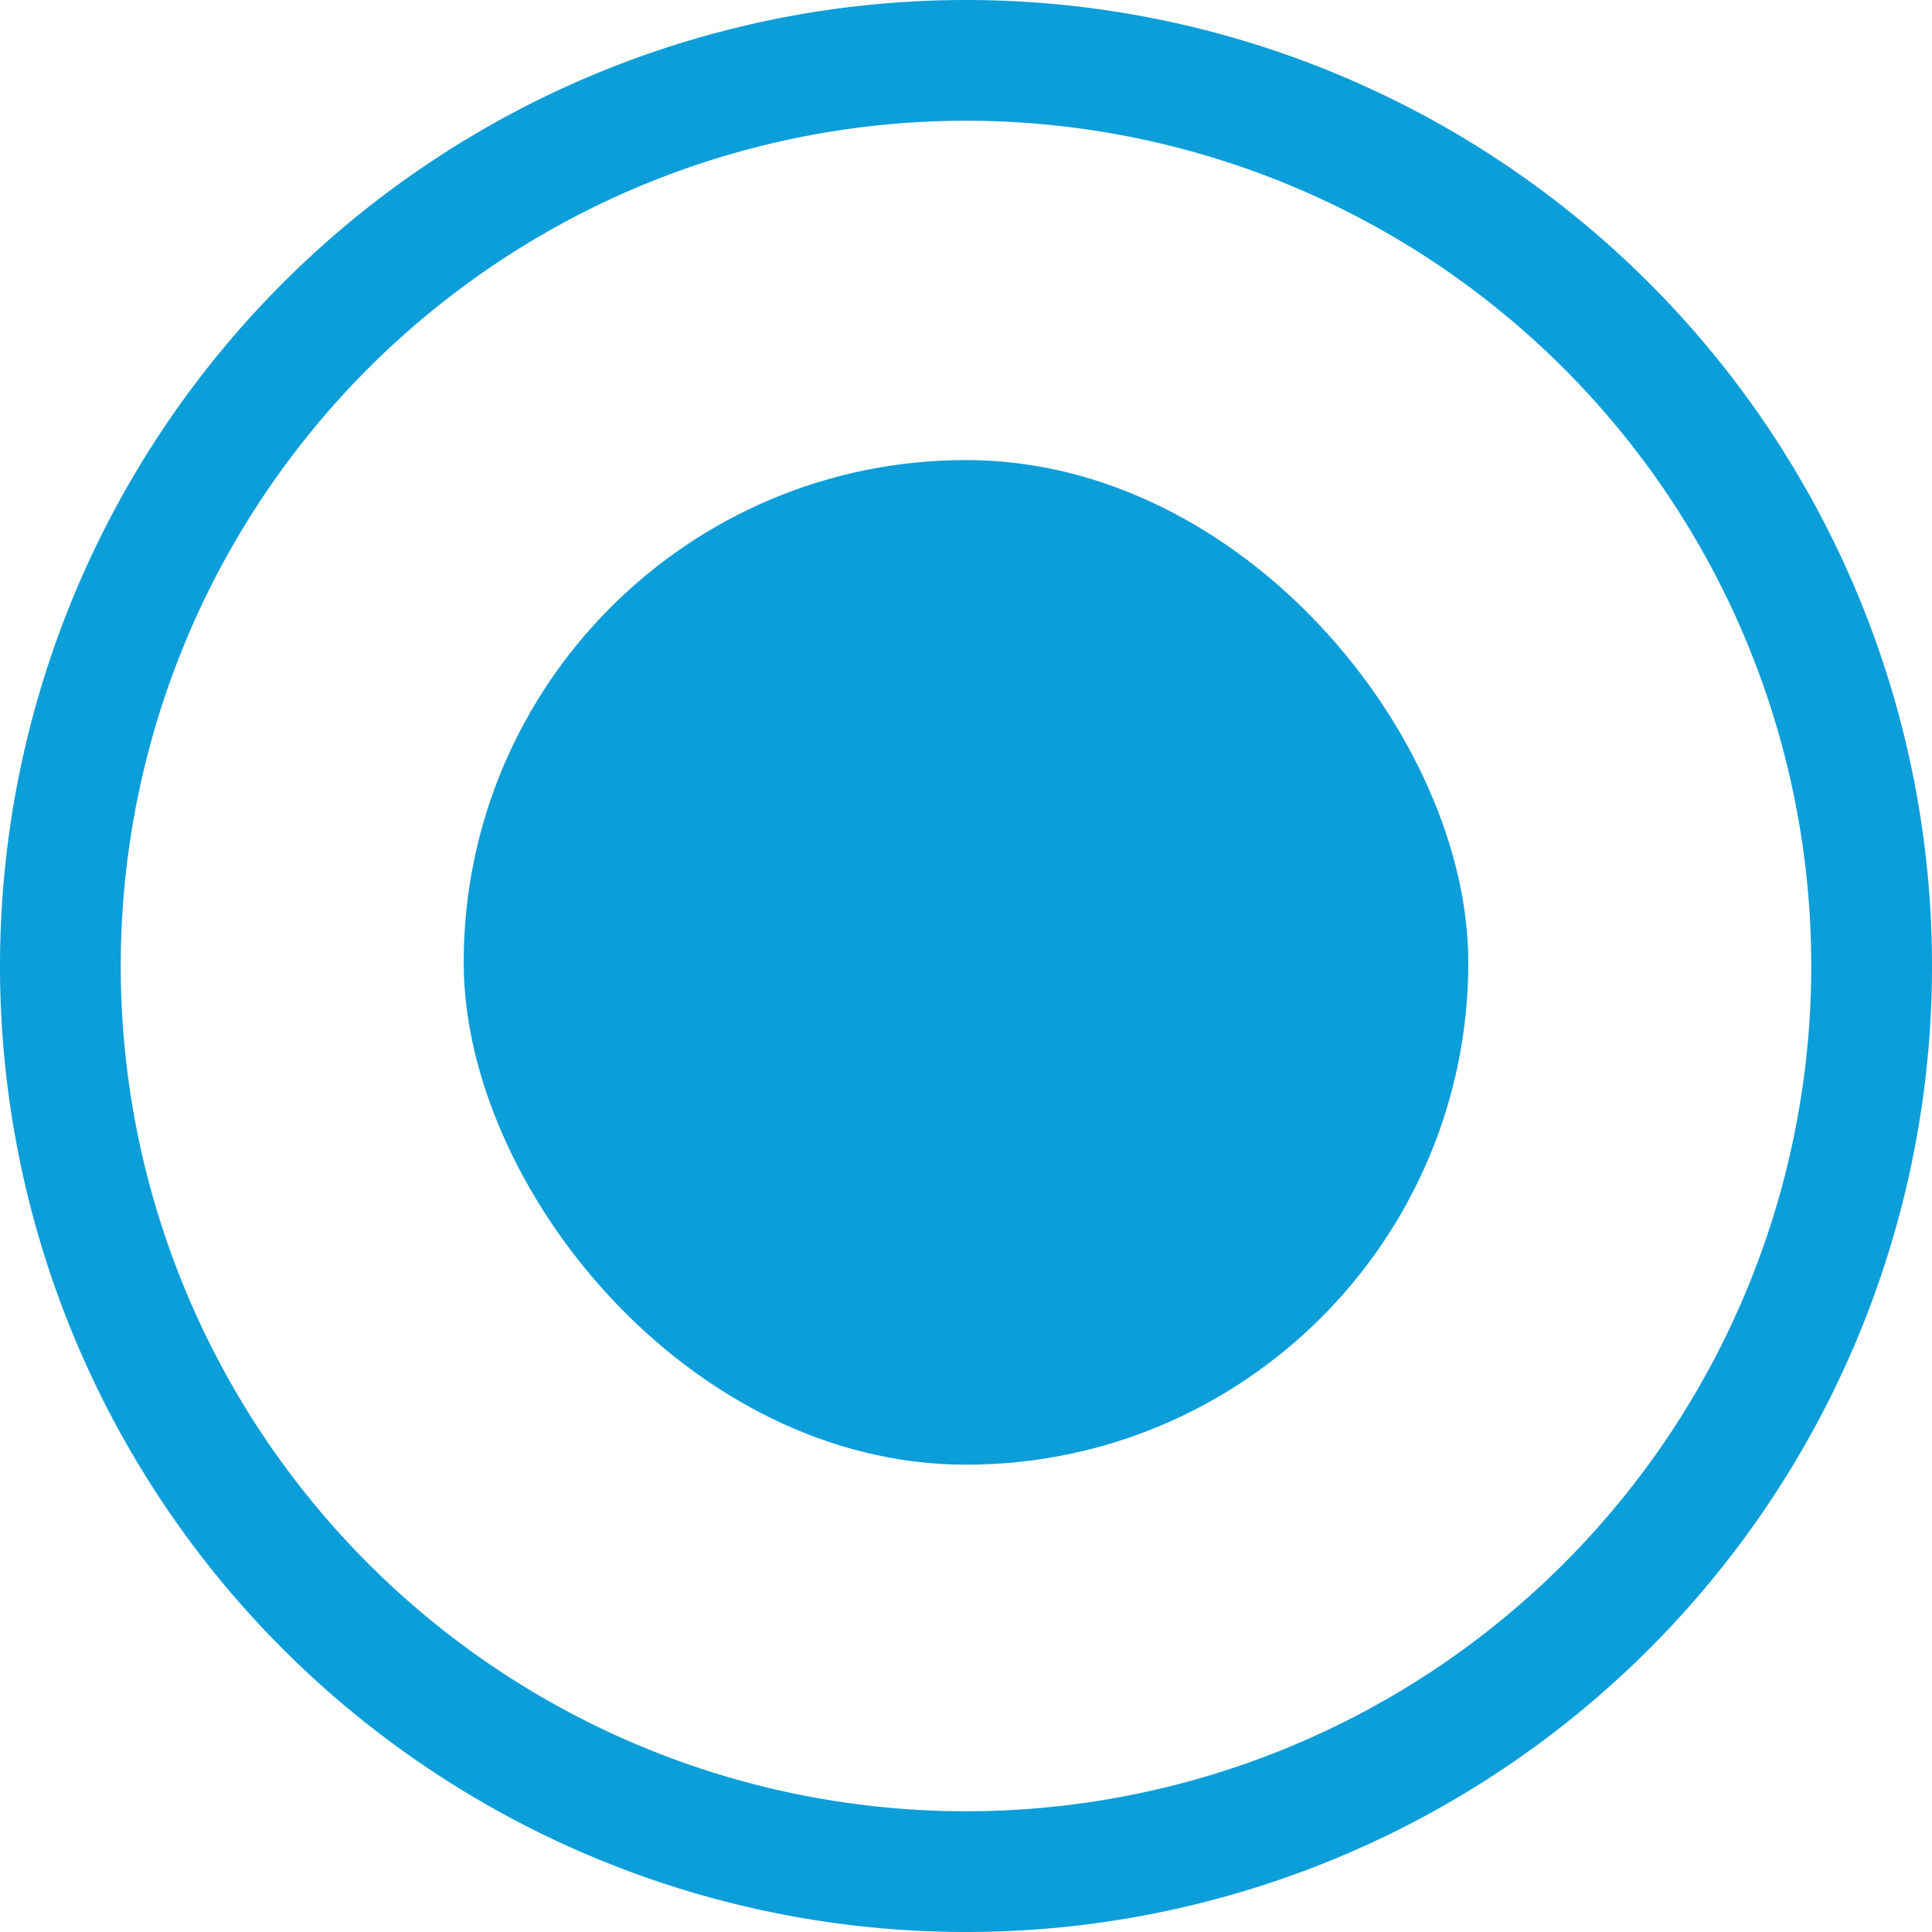 <svg id="Layer_1" data-name="Layer 1" xmlns="http://www.w3.org/2000/svg" viewBox="0 0 16 16"><defs><style>.cls-1{fill:#0c9ed9;}</style></defs><title>radio</title><path class="cls-1" d="M8 1a7 7 0 1 1-7 7 7 7 0 0 1 7-7m0-1a8 8 0 1 0 8 8 8 8 0 0 0-8-8z"/><rect class="cls-1" x="3.84" y="3.81" width="8.32" height="8.32" rx="4.16" ry="4.16"/></svg>